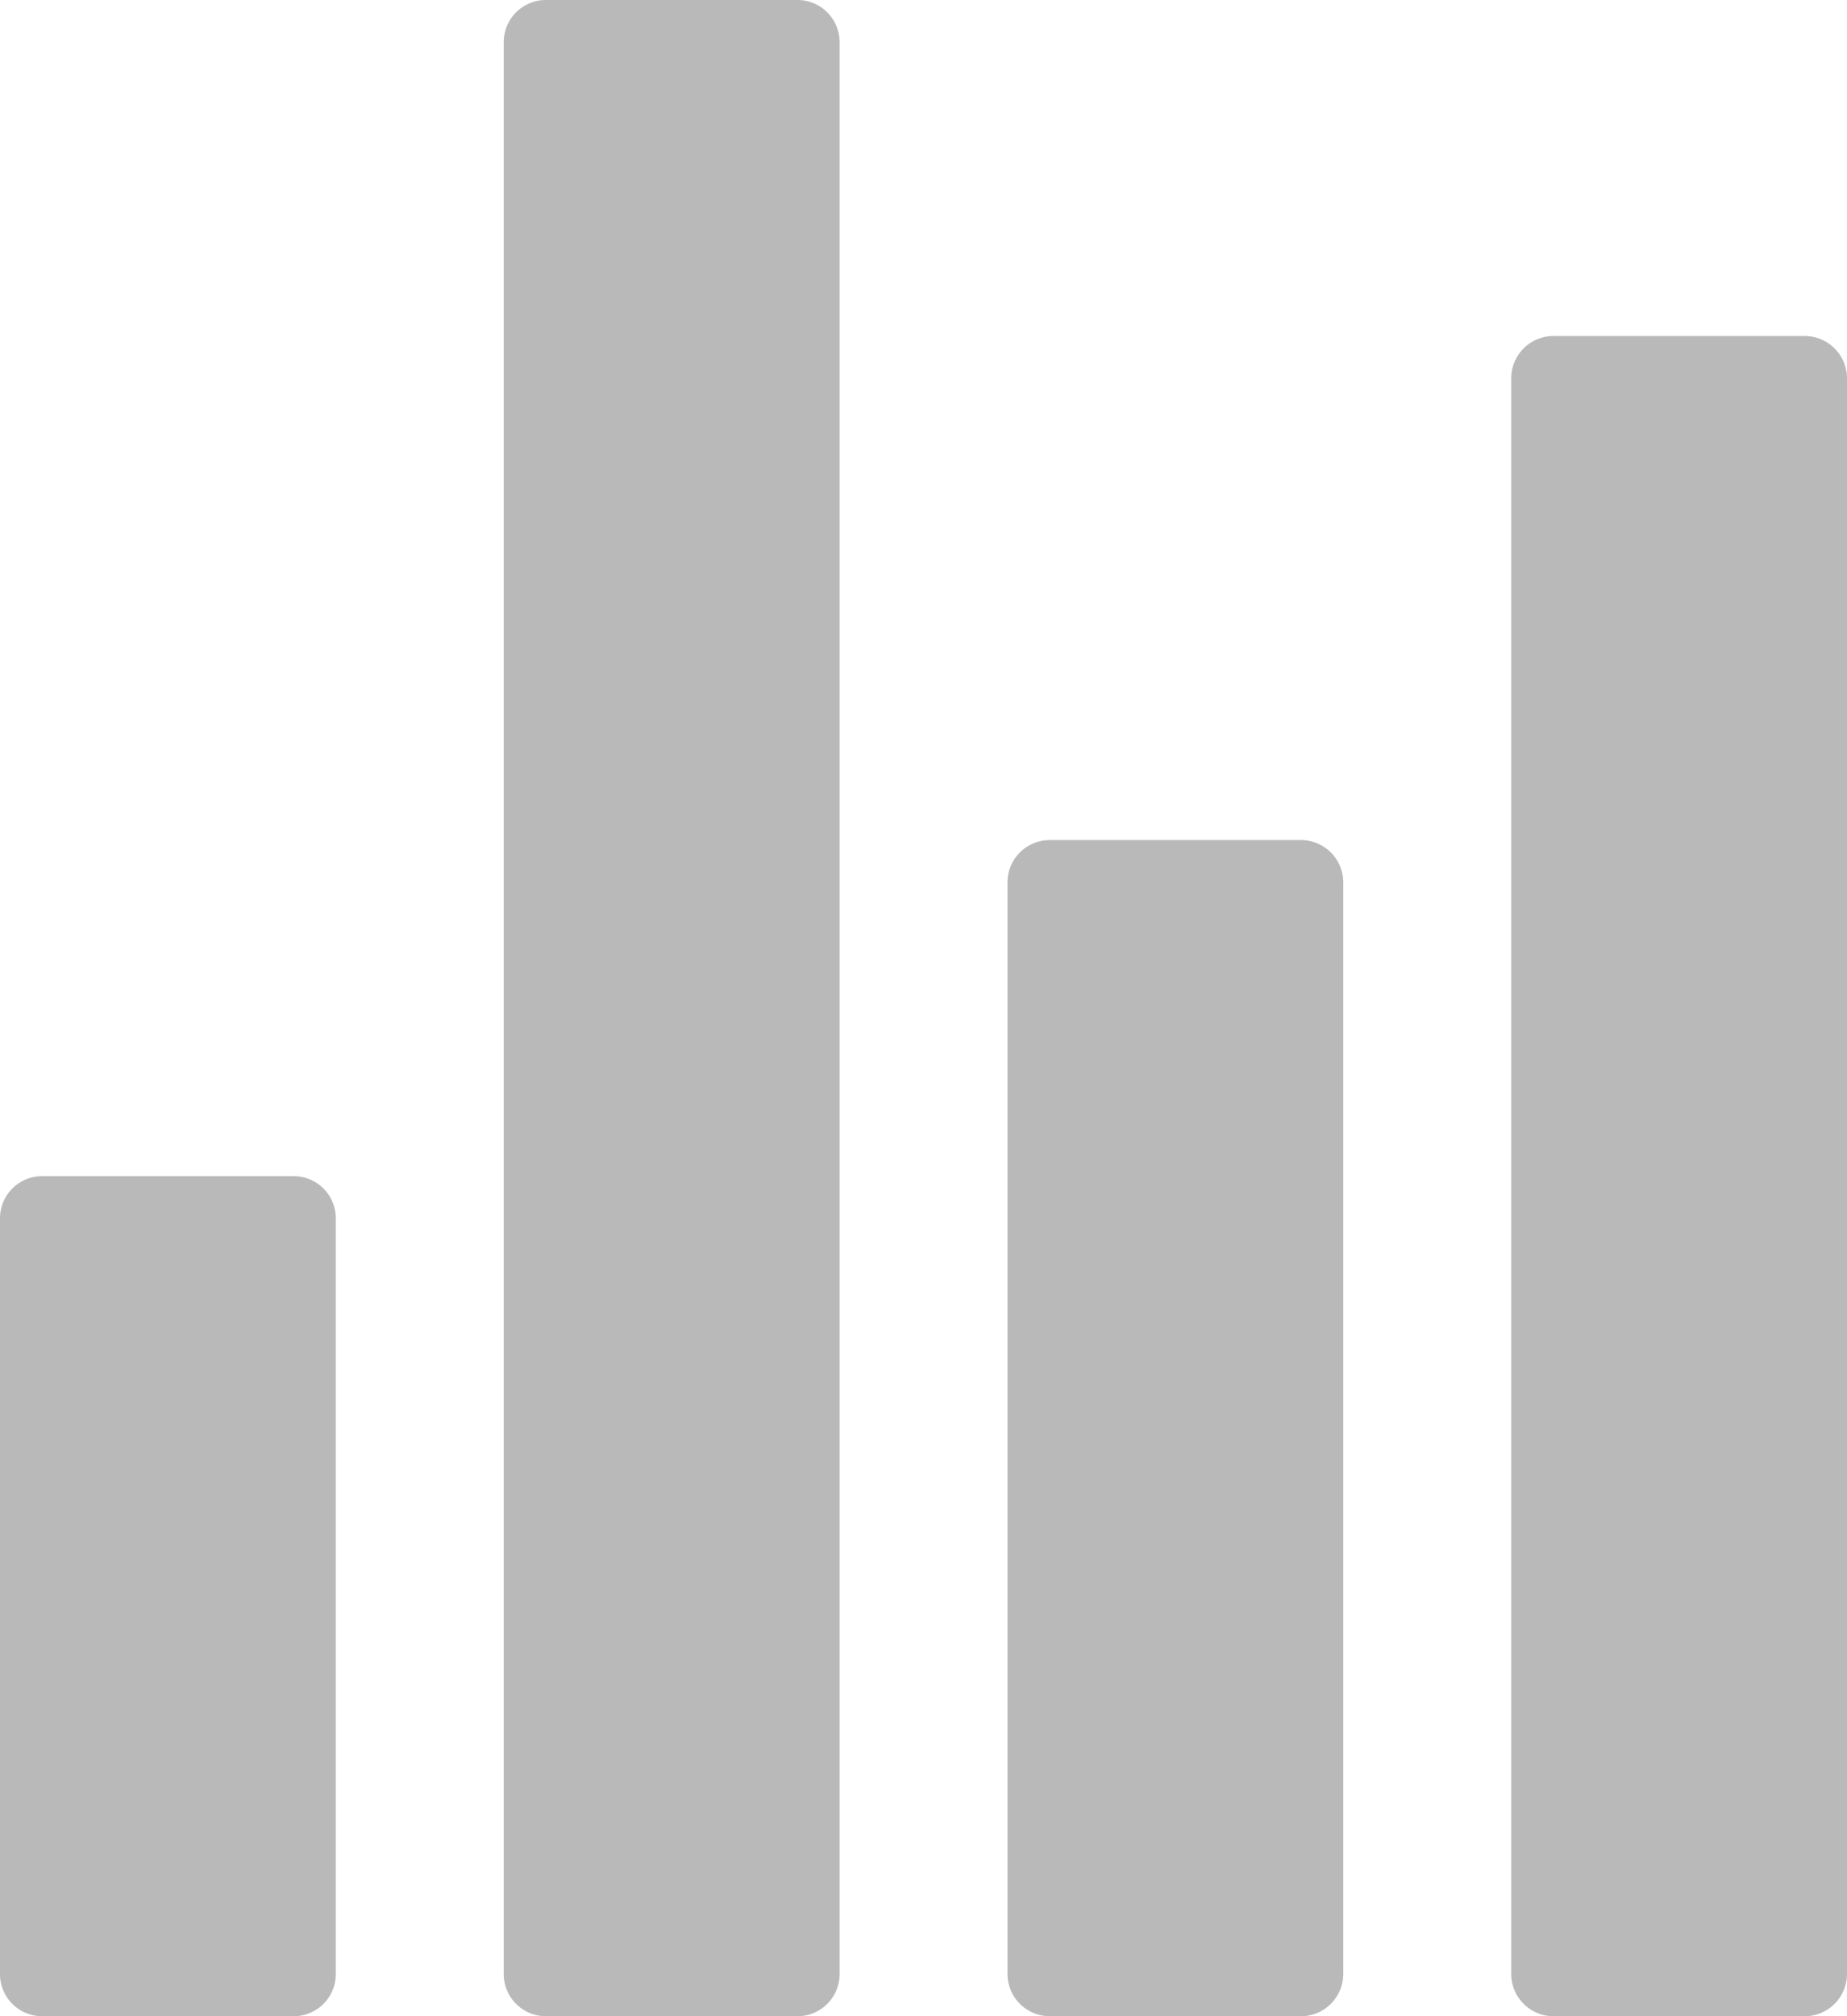 <svg xmlns="http://www.w3.org/2000/svg" width="25.208" height="27.5" viewBox="0 0 25.208 27.5"><defs><style>.a{fill:#b9b9b9;}</style></defs><path class="a" d="M87.448,91.5h3.438a.575.575,0,0,0,.573-.573V64.573A.575.575,0,0,0,90.885,64H87.448a.575.575,0,0,0-.573.573V90.927A.575.575,0,0,0,87.448,91.5Zm-6.875,0H84.01a.575.575,0,0,0,.573-.573V80.615a.575.575,0,0,0-.573-.573H80.573a.575.575,0,0,0-.573.573V90.927A.575.575,0,0,0,80.573,91.5Zm13.757,0h3.423a.578.578,0,0,0,.58-.58V76.038a.578.578,0,0,0-.58-.58H94.33a.578.578,0,0,0-.58.58V90.92a.578.578,0,0,0,.58.58Zm6.295-22.337V90.92a.578.578,0,0,0,.58.58h3.423a.578.578,0,0,0,.58-.58V69.163a.578.578,0,0,0-.58-.58h-3.423A.578.578,0,0,0,100.625,69.163Z" transform="translate(-80 -64)"/></svg>